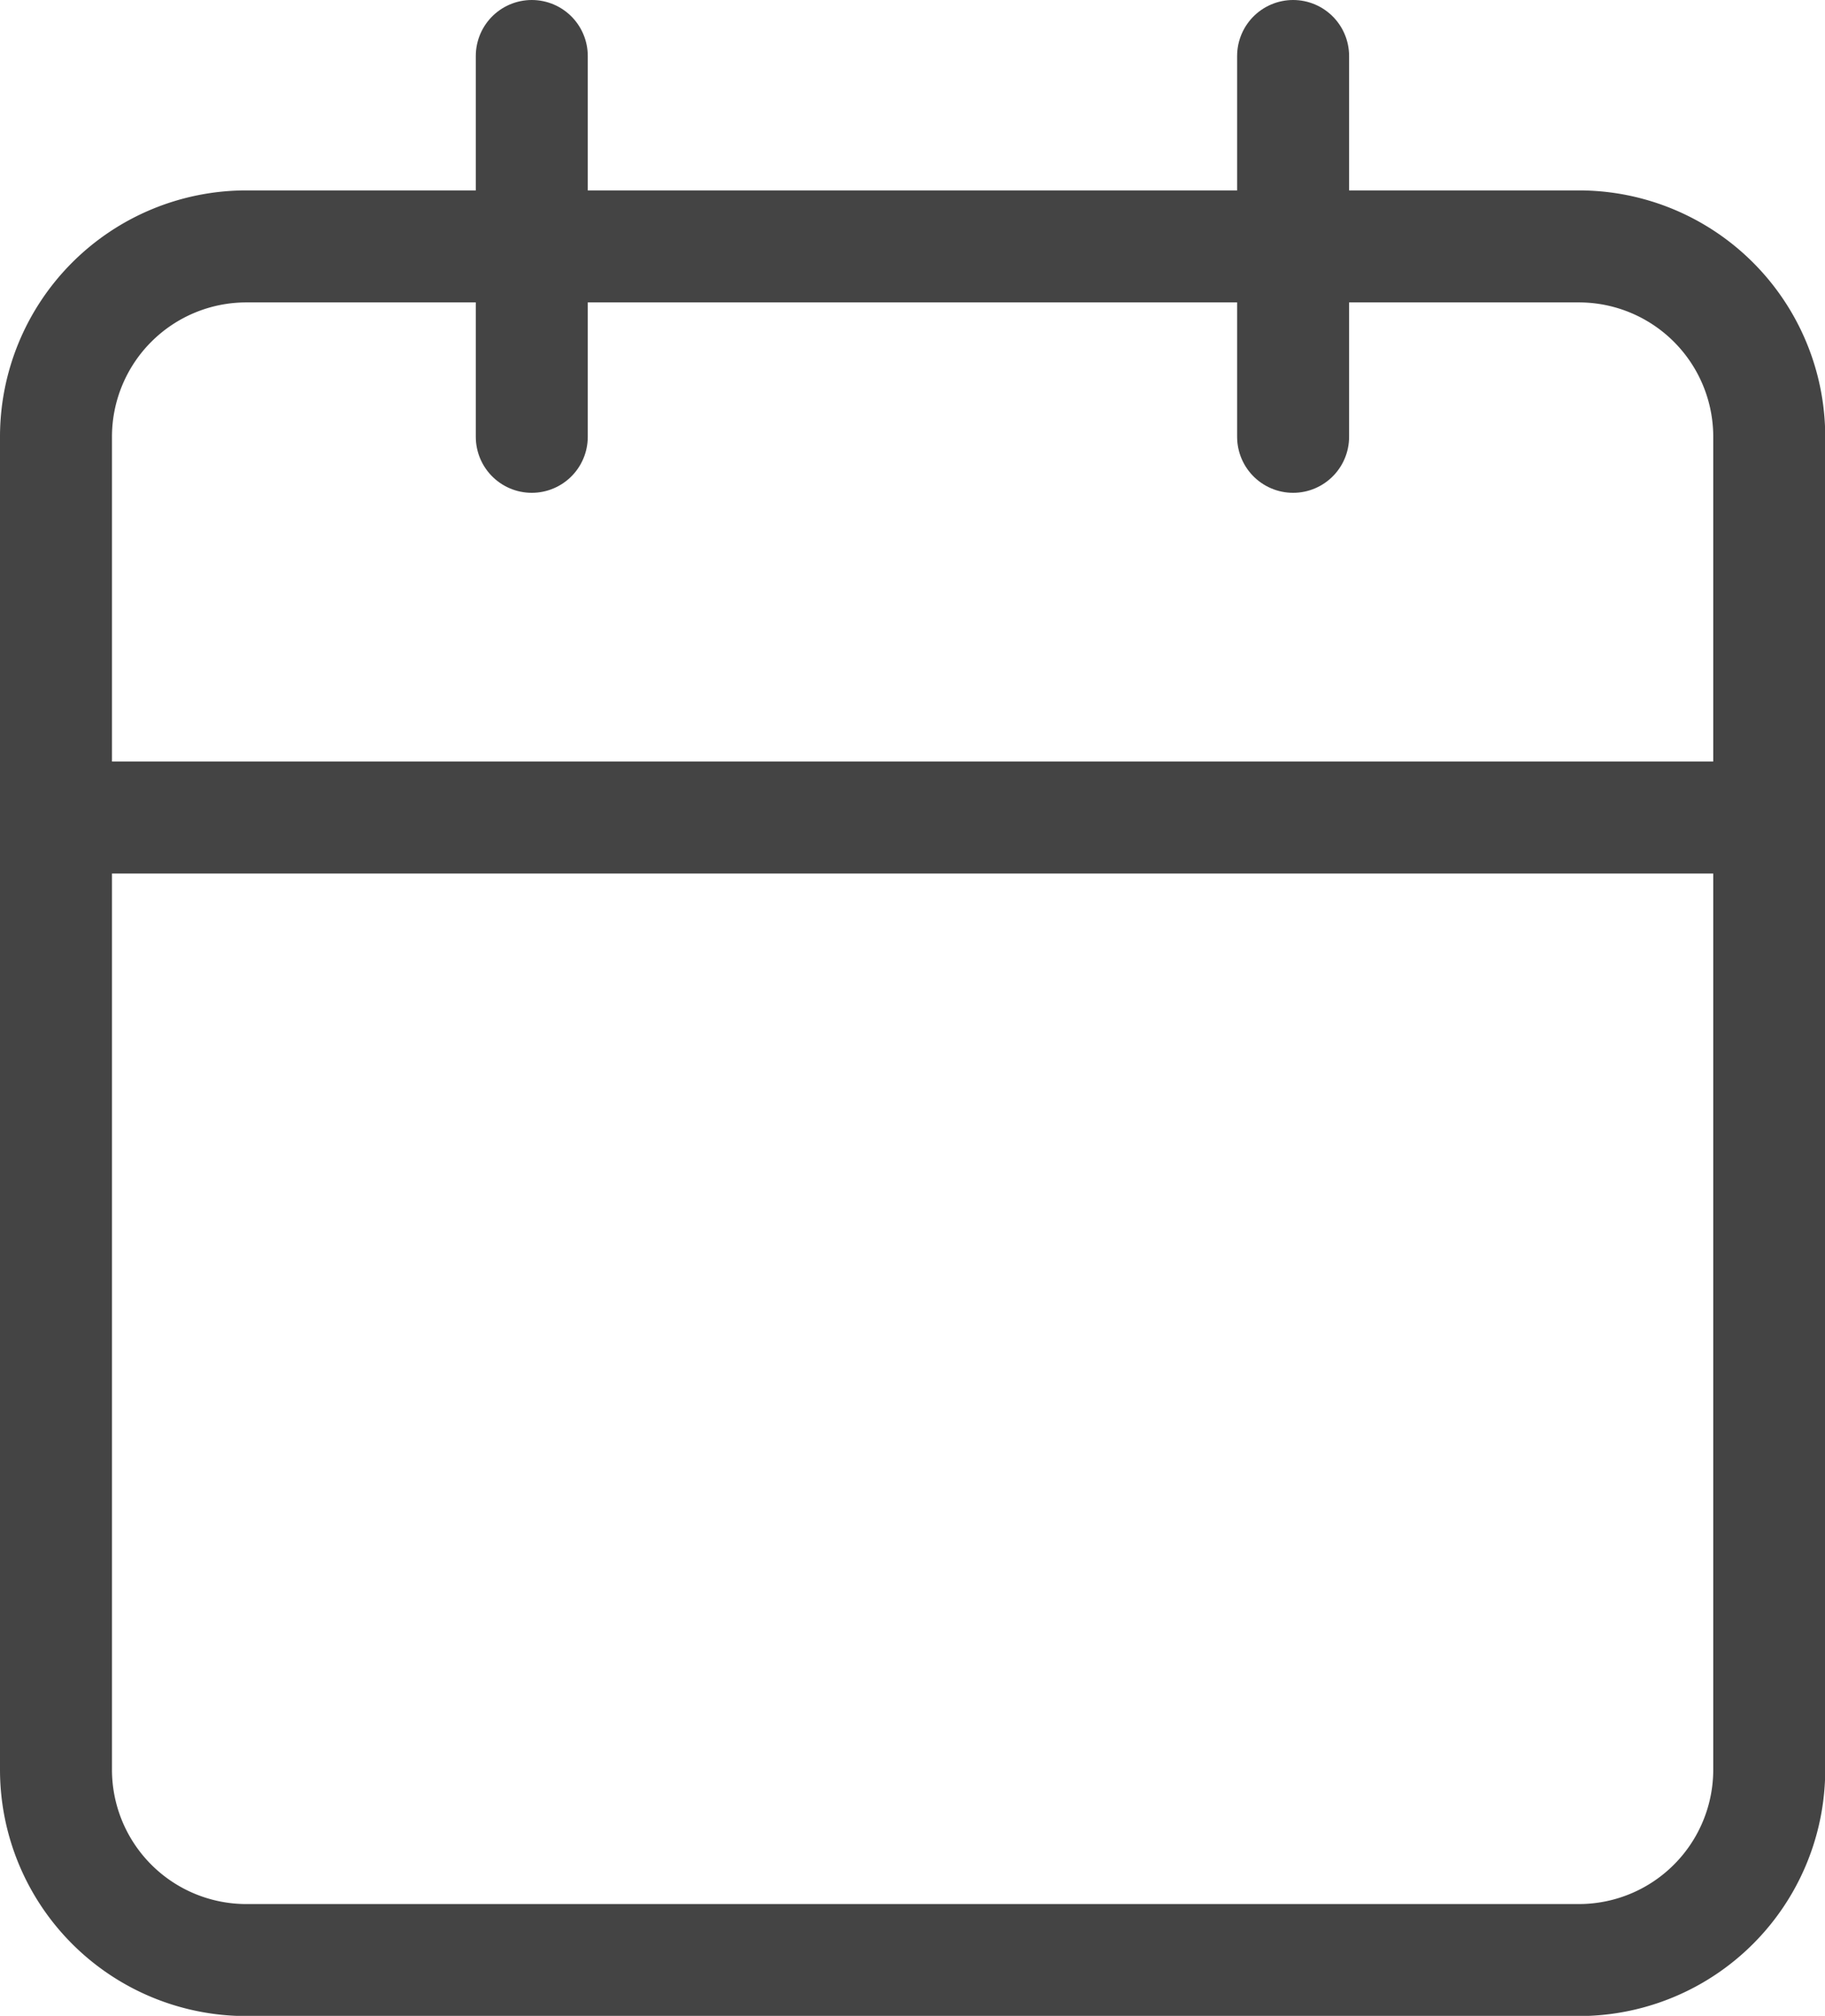 <svg xmlns="http://www.w3.org/2000/svg" width="16.298" height="17.998" viewBox="0 0 16.298 17.998">
  <g id="Icon_feather-calendar" data-name="Icon feather-calendar" transform="translate(-4 -2.5)">
    <path id="Path_66" data-name="Path 66" d="M6.2,6H18.1a1.7,1.7,0,0,1,1.7,1.7V19.6a1.7,1.7,0,0,1-1.7,1.7H6.2a1.7,1.7,0,0,1-1.7-1.7V7.7A1.7,1.7,0,0,1,6.2,6Z" transform="translate(0 -1.3)" fill="none" stroke="#444" stroke-linecap="round" stroke-linejoin="round" stroke-width="1"/>
    <path id="Path_67" data-name="Path 67" d="M24,3V6.4" transform="translate(-8.452)" fill="none" stroke="#444" stroke-linecap="round" stroke-linejoin="round" stroke-width="1"/>
    <path id="Path_68" data-name="Path 68" d="M12,3V6.4" transform="translate(-3.251)" fill="none" stroke="#444" stroke-linecap="round" stroke-linejoin="round" stroke-width="1"/>
    <path id="Path_69" data-name="Path 69" d="M4.5,15H19.8" transform="translate(0 -5.201)" fill="none" stroke="#444" stroke-linecap="round" stroke-linejoin="round" stroke-width="1"/>
  </g>
</svg>
